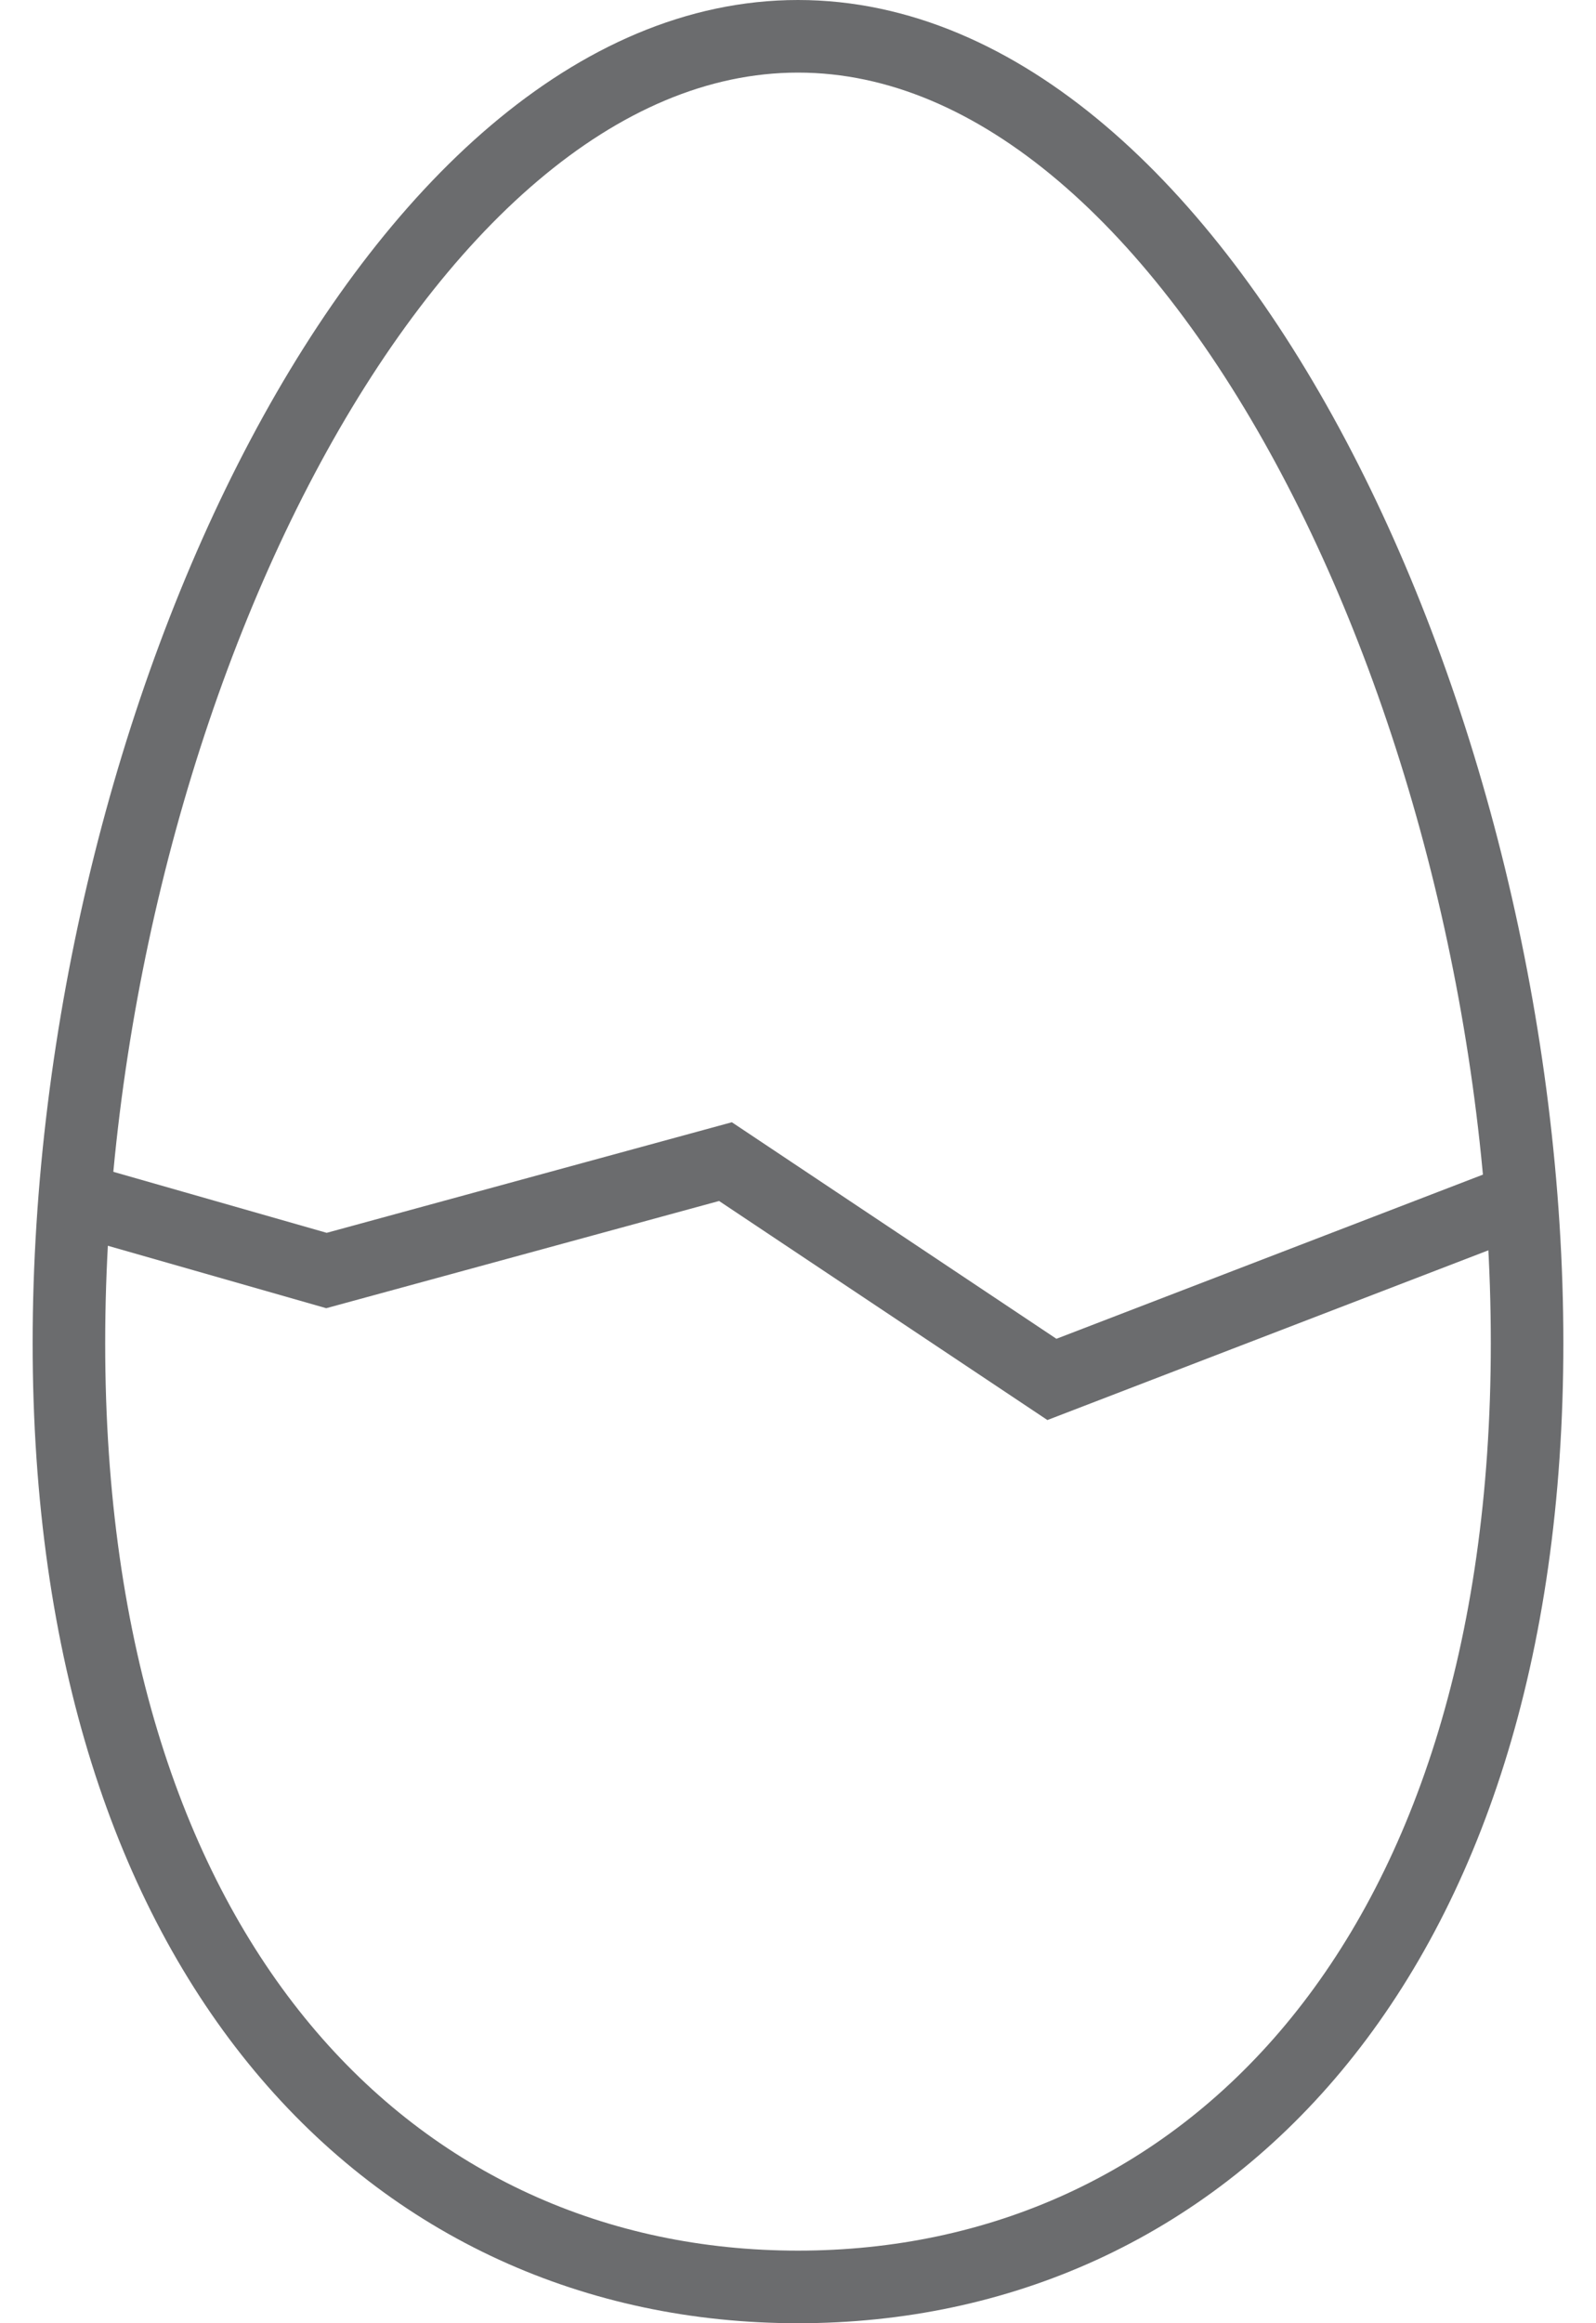 <?xml version="1.0" encoding="UTF-8" standalone="no"?>
<svg width="44px" height="64px" viewBox="0 0 44 64" version="1.1" xmlns="http://www.w3.org/2000/svg" xmlns:xlink="http://www.w3.org/1999/xlink" xmlns:sketch="http://www.bohemiancoding.com/sketch/ns">
    <!-- Generator: Sketch 3.0.3 (7891) - http://www.bohemiancoding.com/sketch -->
    <title>Egg-2</title>
    <desc>Created with Sketch.</desc>
    <defs></defs>
    <g id="Page-1" stroke="none" stroke-width="1" fill="none" fill-rule="evenodd" sketch:type="MSPage">
        <g id="Egg-2" sketch:type="MSLayerGroup" transform="translate(2, 1)" stroke="#6B6C6E" stroke-width="2">
            <path d="M40.1,36 C40.1,53.1 31.1,62 20,62 C8.9,62 -0.1,53.1 -0.1,36 C-0.1,18.9 8.9,0 20,0 C31.1,0 40.1,18.9 40.1,36 L40.1,36 Z" id="Shape" sketch:type="MSShapeGroup"></path>
            <path d="M0,32 L7,34 L18,31 L27,37 L40,32" id="Shape" sketch:type="MSShapeGroup"></path>
        </g>
    </g>
</svg>